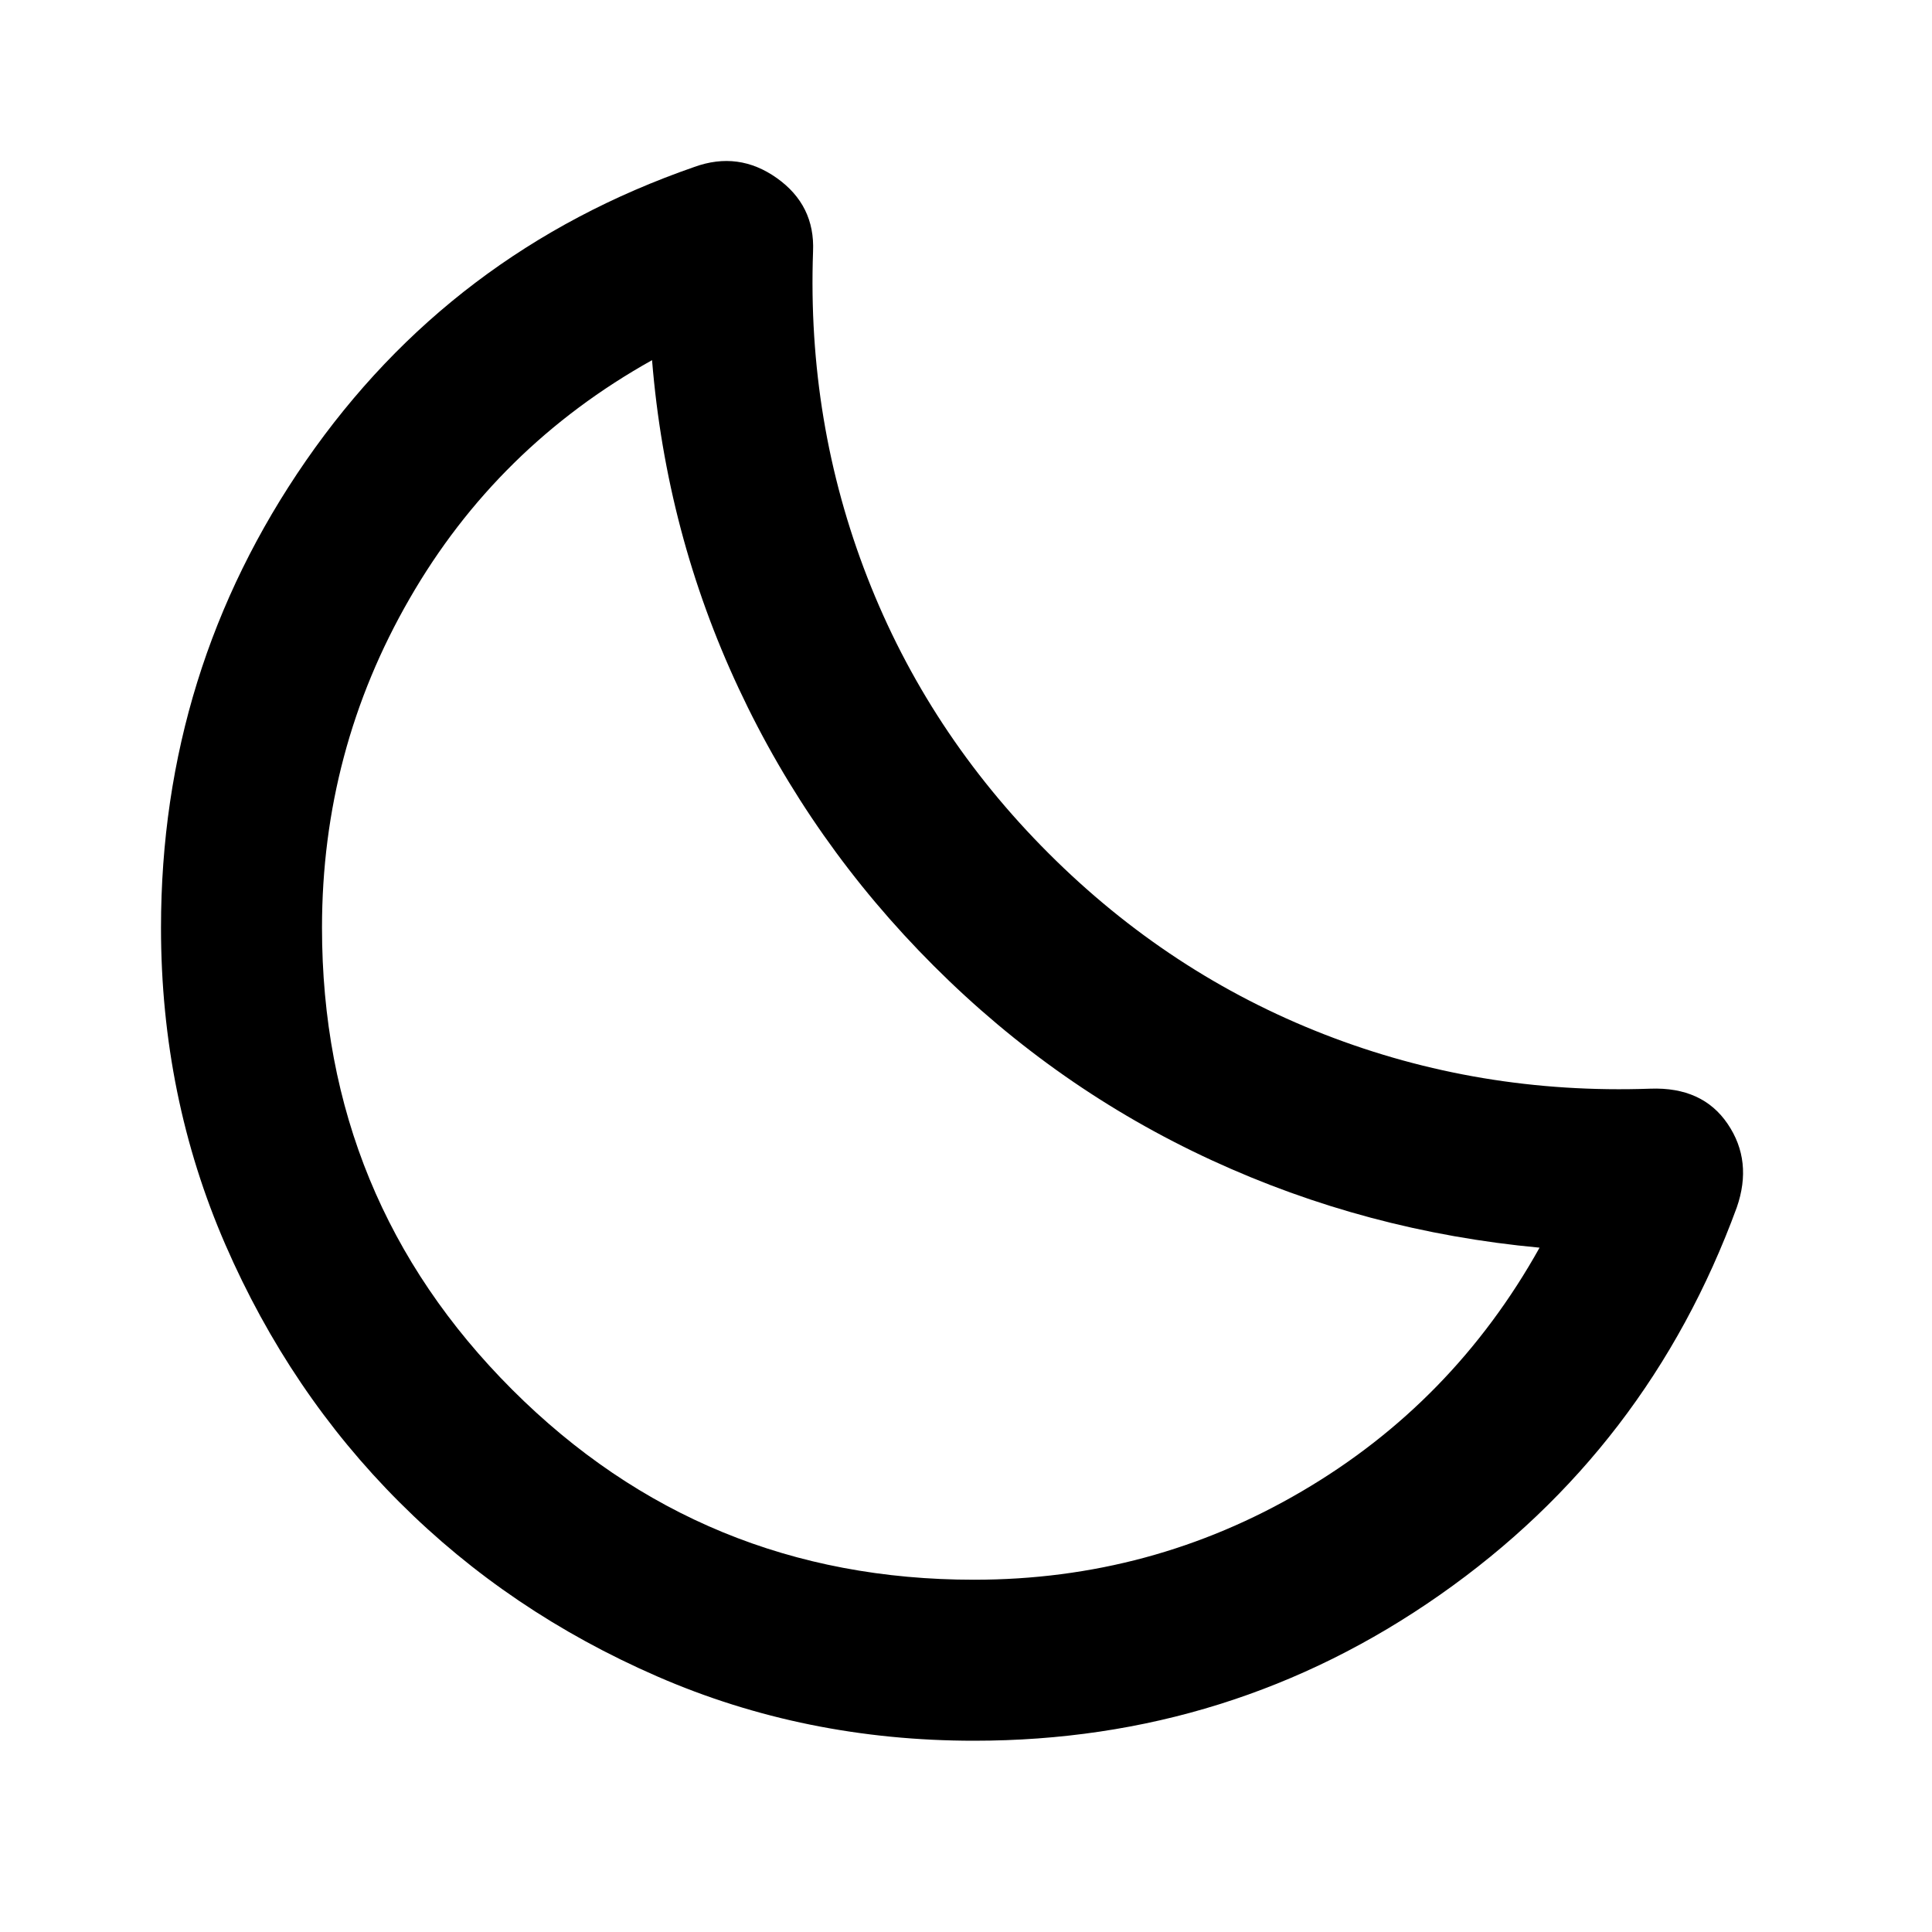 <svg width="24" height="24" viewBox="0 0 24 24" fill="none" xmlns="http://www.w3.org/2000/svg">
<mask id="mask0_4041_63273" style="mask-type:alpha" maskUnits="userSpaceOnUse" x="0" y="0" width="24" height="24">
<rect width="24" height="24" fill="#D9D9D9"/>
</mask>
<g mask="url(#mask0_4041_63273)">
<path d="M12.1 21.624C10.7 21.624 9.387 21.358 8.162 20.824C6.938 20.291 5.871 19.57 4.963 18.662C4.054 17.754 3.333 16.687 2.8 15.462C2.267 14.237 2 12.924 2 11.524C2 9.391 2.6 7.458 3.8 5.724C5 3.991 6.608 2.774 8.625 2.074C8.992 1.941 9.333 1.987 9.65 2.212C9.967 2.437 10.117 2.741 10.1 3.124C10.05 4.541 10.275 5.891 10.775 7.174C11.275 8.458 12.025 9.599 13.025 10.599C14.025 11.599 15.167 12.349 16.45 12.849C17.733 13.349 19.083 13.574 20.5 13.524C20.933 13.508 21.254 13.654 21.462 13.962C21.671 14.27 21.708 14.616 21.575 14.999C20.842 16.999 19.613 18.604 17.887 19.812C16.163 21.02 14.233 21.624 12.1 21.624ZM12.1 19.624C13.567 19.624 14.925 19.258 16.175 18.524C17.425 17.791 18.408 16.783 19.125 15.499C17.692 15.366 16.333 15.004 15.05 14.412C13.767 13.82 12.617 13.016 11.6 11.999C10.583 10.983 9.775 9.833 9.175 8.549C8.575 7.266 8.217 5.908 8.1 4.474C6.817 5.191 5.812 6.179 5.088 7.437C4.362 8.695 4 10.058 4 11.524C4 13.774 4.787 15.687 6.362 17.262C7.938 18.837 9.85 19.624 12.1 19.624Z" fill="black"/>
</g>
</svg>
